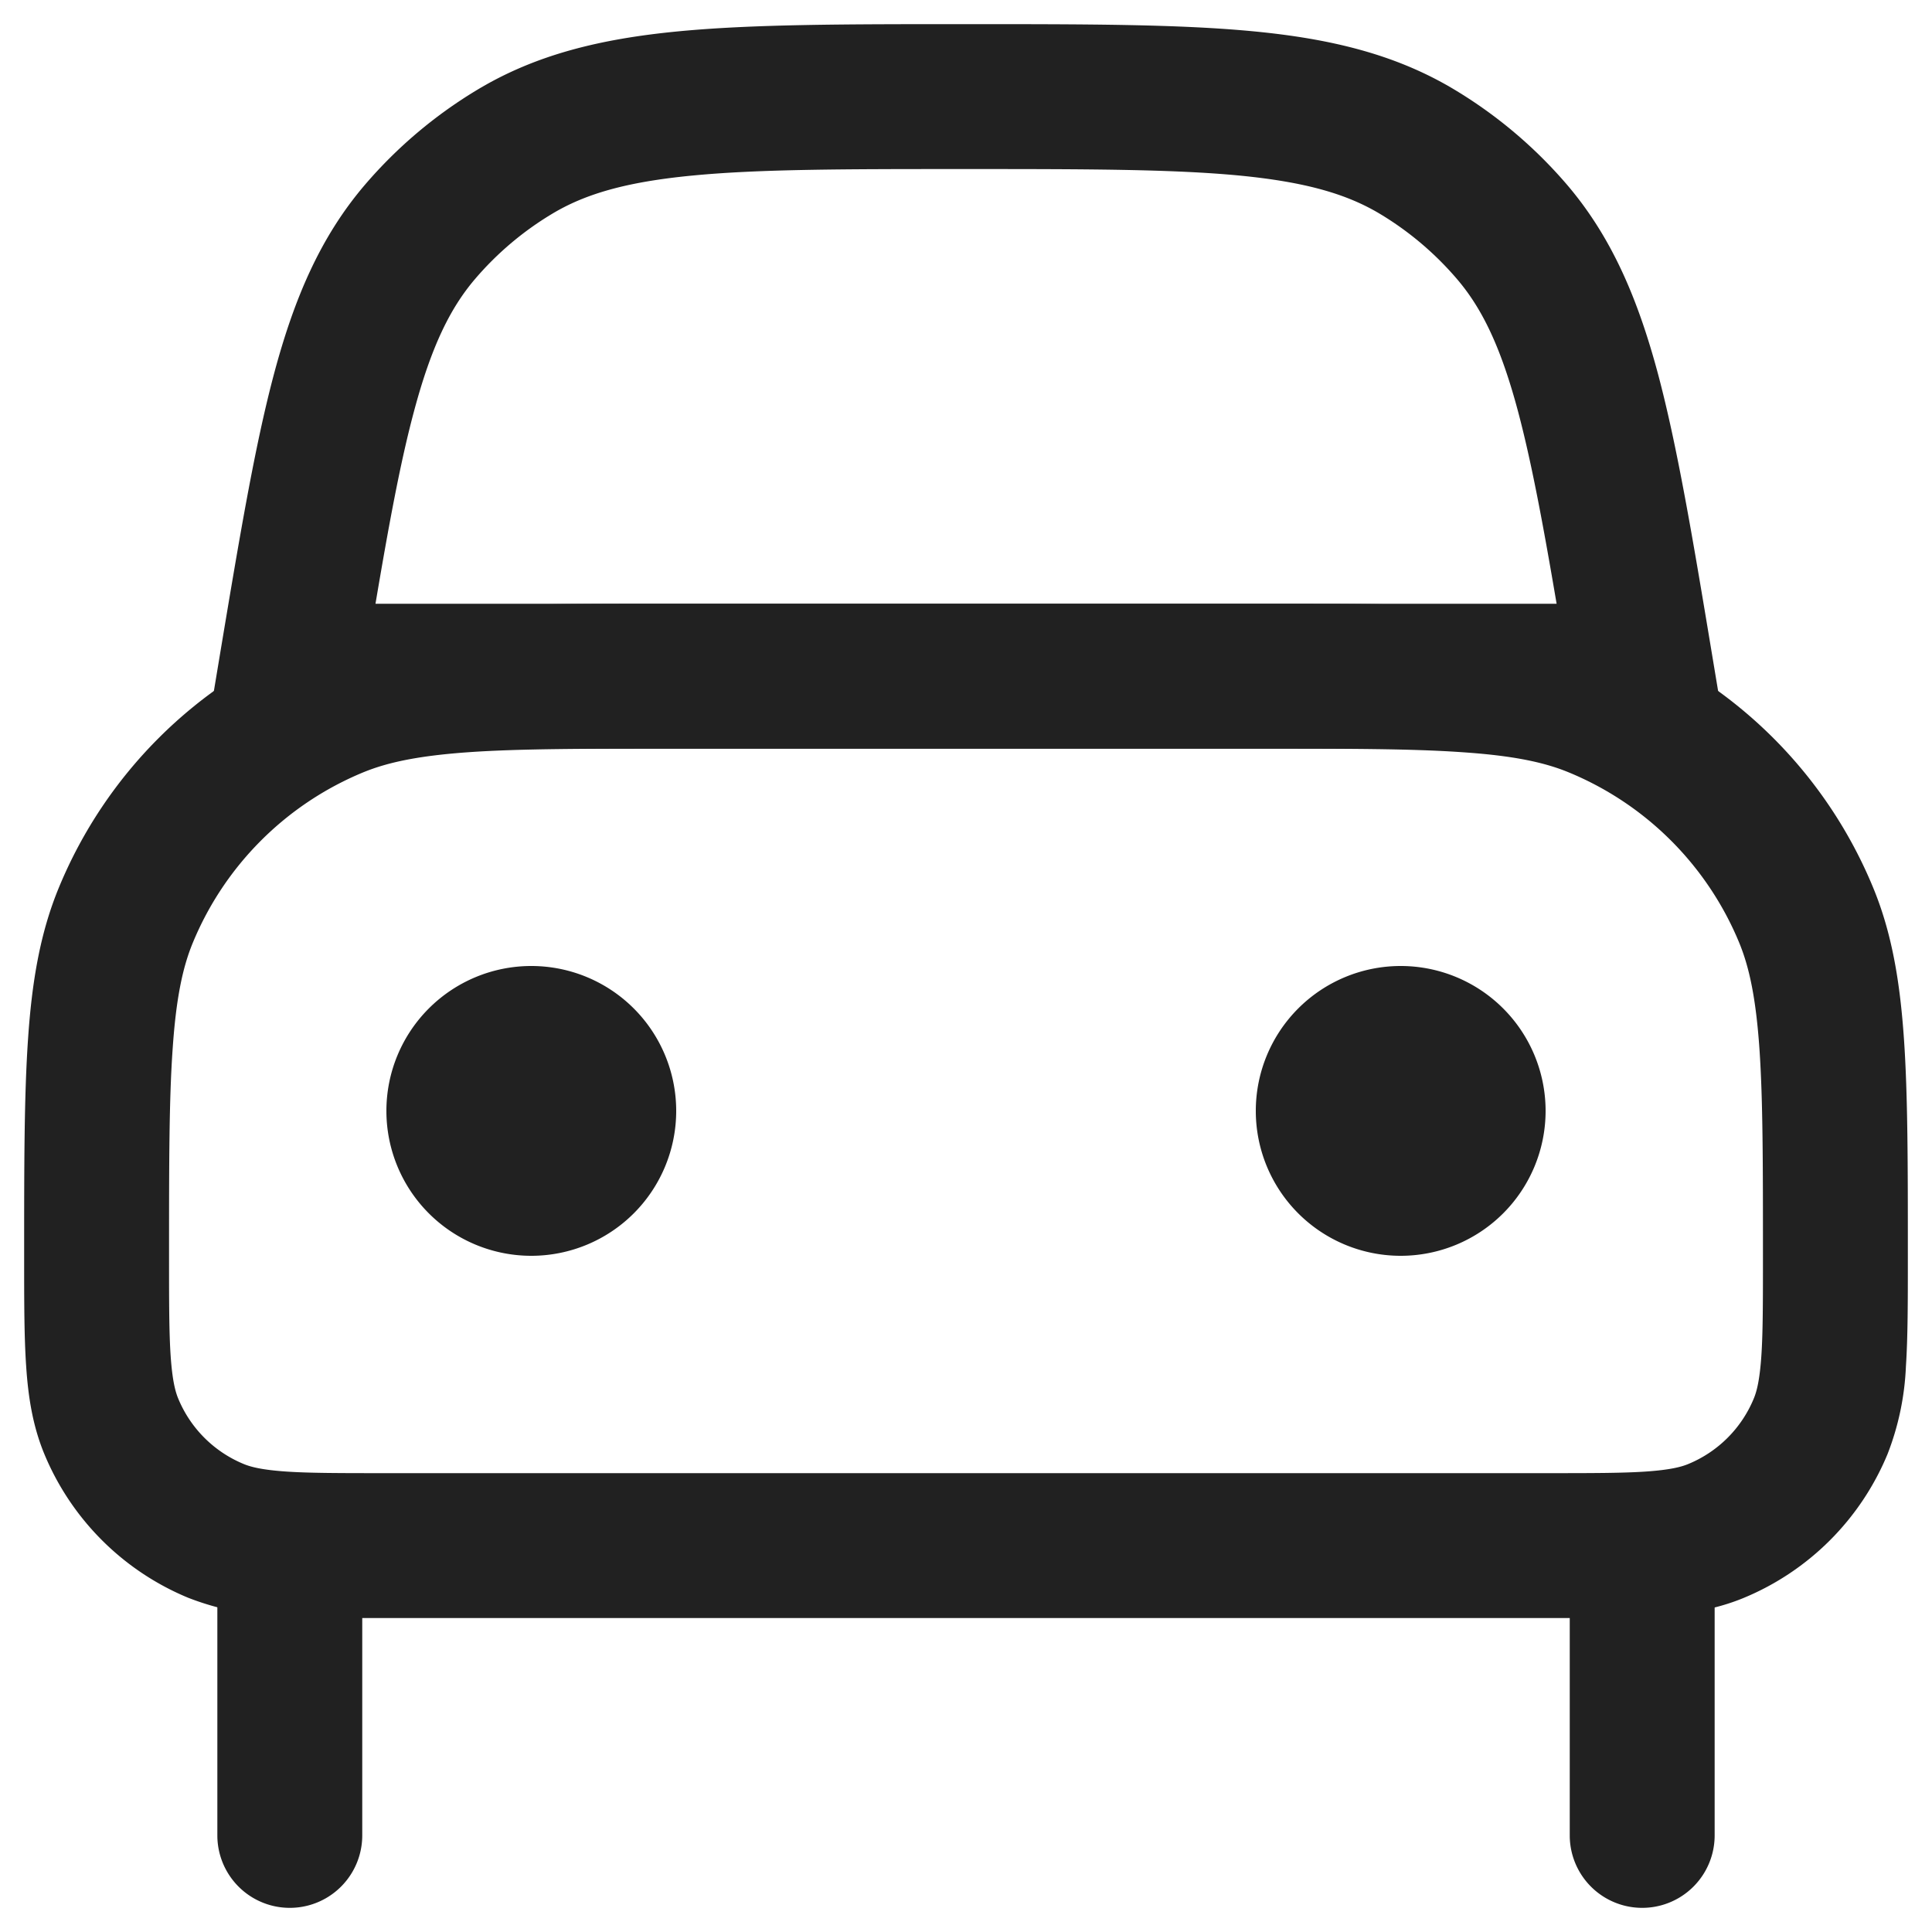 <svg xmlns="http://www.w3.org/2000/svg" width="20" height="20" fill="none" viewBox="0 0 20 20"><path fill="#212121" fill-rule="evenodd" d="M6.973 6.25h6.054c.91 0 1.63 0 2.213.04.596.04 1.104.125 1.578.322a4.75 4.75 0 0 1 2.57 2.57c.197.474.281.982.322 1.578.04.584.04 1.304.04 2.213v.052c0 .445 0 .816-.02 1.12a2.822 2.822 0 0 1-.19.907 2.75 2.75 0 0 1-1.488 1.489c-.29.12-.59.167-.907.188-.304.021-.675.021-1.12.021H3.975c-.445 0-.816 0-1.12-.02a2.822 2.822 0 0 1-.907-.19 2.75 2.75 0 0 1-1.489-1.488c-.12-.29-.167-.59-.188-.907-.021-.304-.021-.675-.021-1.12v-.052c0-.91 0-1.63.04-2.213.04-.596.125-1.104.322-1.578a4.75 4.75 0 0 1 2.57-2.57c.474-.197.982-.282 1.578-.322.584-.04 1.304-.04 2.213-.04Zm-2.11 1.536c-.52.036-.846.103-1.107.211a3.25 3.25 0 0 0-1.759 1.76c-.108.26-.175.586-.21 1.105-.037.527-.037 1.196-.037 2.138 0 .476 0 .796.017 1.043.017.241.046.358.078.435.127.307.37.55.677.677.077.032.194.061.435.078.247.017.567.017 1.043.017h12c.476 0 .796 0 1.043-.017.241-.017.358-.046.435-.078.307-.127.55-.37.677-.677.032-.077.061-.194.078-.435.017-.247.017-.567.017-1.043 0-.942 0-1.611-.036-2.138-.036-.52-.103-.845-.211-1.106a3.25 3.25 0 0 0-1.76-1.759c-.26-.108-.586-.175-1.105-.21C14.61 7.75 13.942 7.75 13 7.75H7c-.942 0-1.611 0-2.138.036Z" clip-rule="evenodd"/><path fill="#212121" fill-rule="evenodd" d="M3 15.25a.75.75 0 0 1 .75.75v3a.75.75 0 0 1-1.5 0v-3a.75.75 0 0 1 .75-.75Zm14 0a.75.75 0 0 1 .75.75v3a.75.75 0 0 1-1.5 0v-3a.75.75 0 0 1 .75-.75ZM9.961.25h.078c1.208 0 2.168 0 2.944.075.797.077 1.469.239 2.077.605a4.76 4.76 0 0 1 1.164.985c.46.54.73 1.176.938 1.95.201.753.36 1.7.558 2.892l.165.993H2.115l.165-.993c.199-1.192.357-2.14.558-2.892.207-.774.477-1.41.938-1.95A4.75 4.75 0 0 1 4.94.93C5.548.564 6.22.402 7.017.325 7.793.25 8.753.25 9.961.25Zm-2.8 1.568c-.68.066-1.105.19-1.448.397-.3.18-.569.408-.796.674-.26.305-.453.703-.63 1.364-.14.52-.259 1.162-.4 1.997h12.227c-.142-.835-.262-1.476-.401-1.997-.177-.661-.37-1.06-.63-1.364a3.25 3.25 0 0 0-.796-.674c-.343-.206-.767-.33-1.449-.397-.695-.067-1.583-.068-2.838-.068-1.255 0-2.143 0-2.838.068Z" clip-rule="evenodd"/><path fill="#212121" d="M7 11.5a1.5 1.5 0 1 1-3 0 1.5 1.5 0 0 1 3 0Zm9 0a1.5 1.5 0 1 1-3 0 1.5 1.5 0 0 1 3 0Z"/></svg>